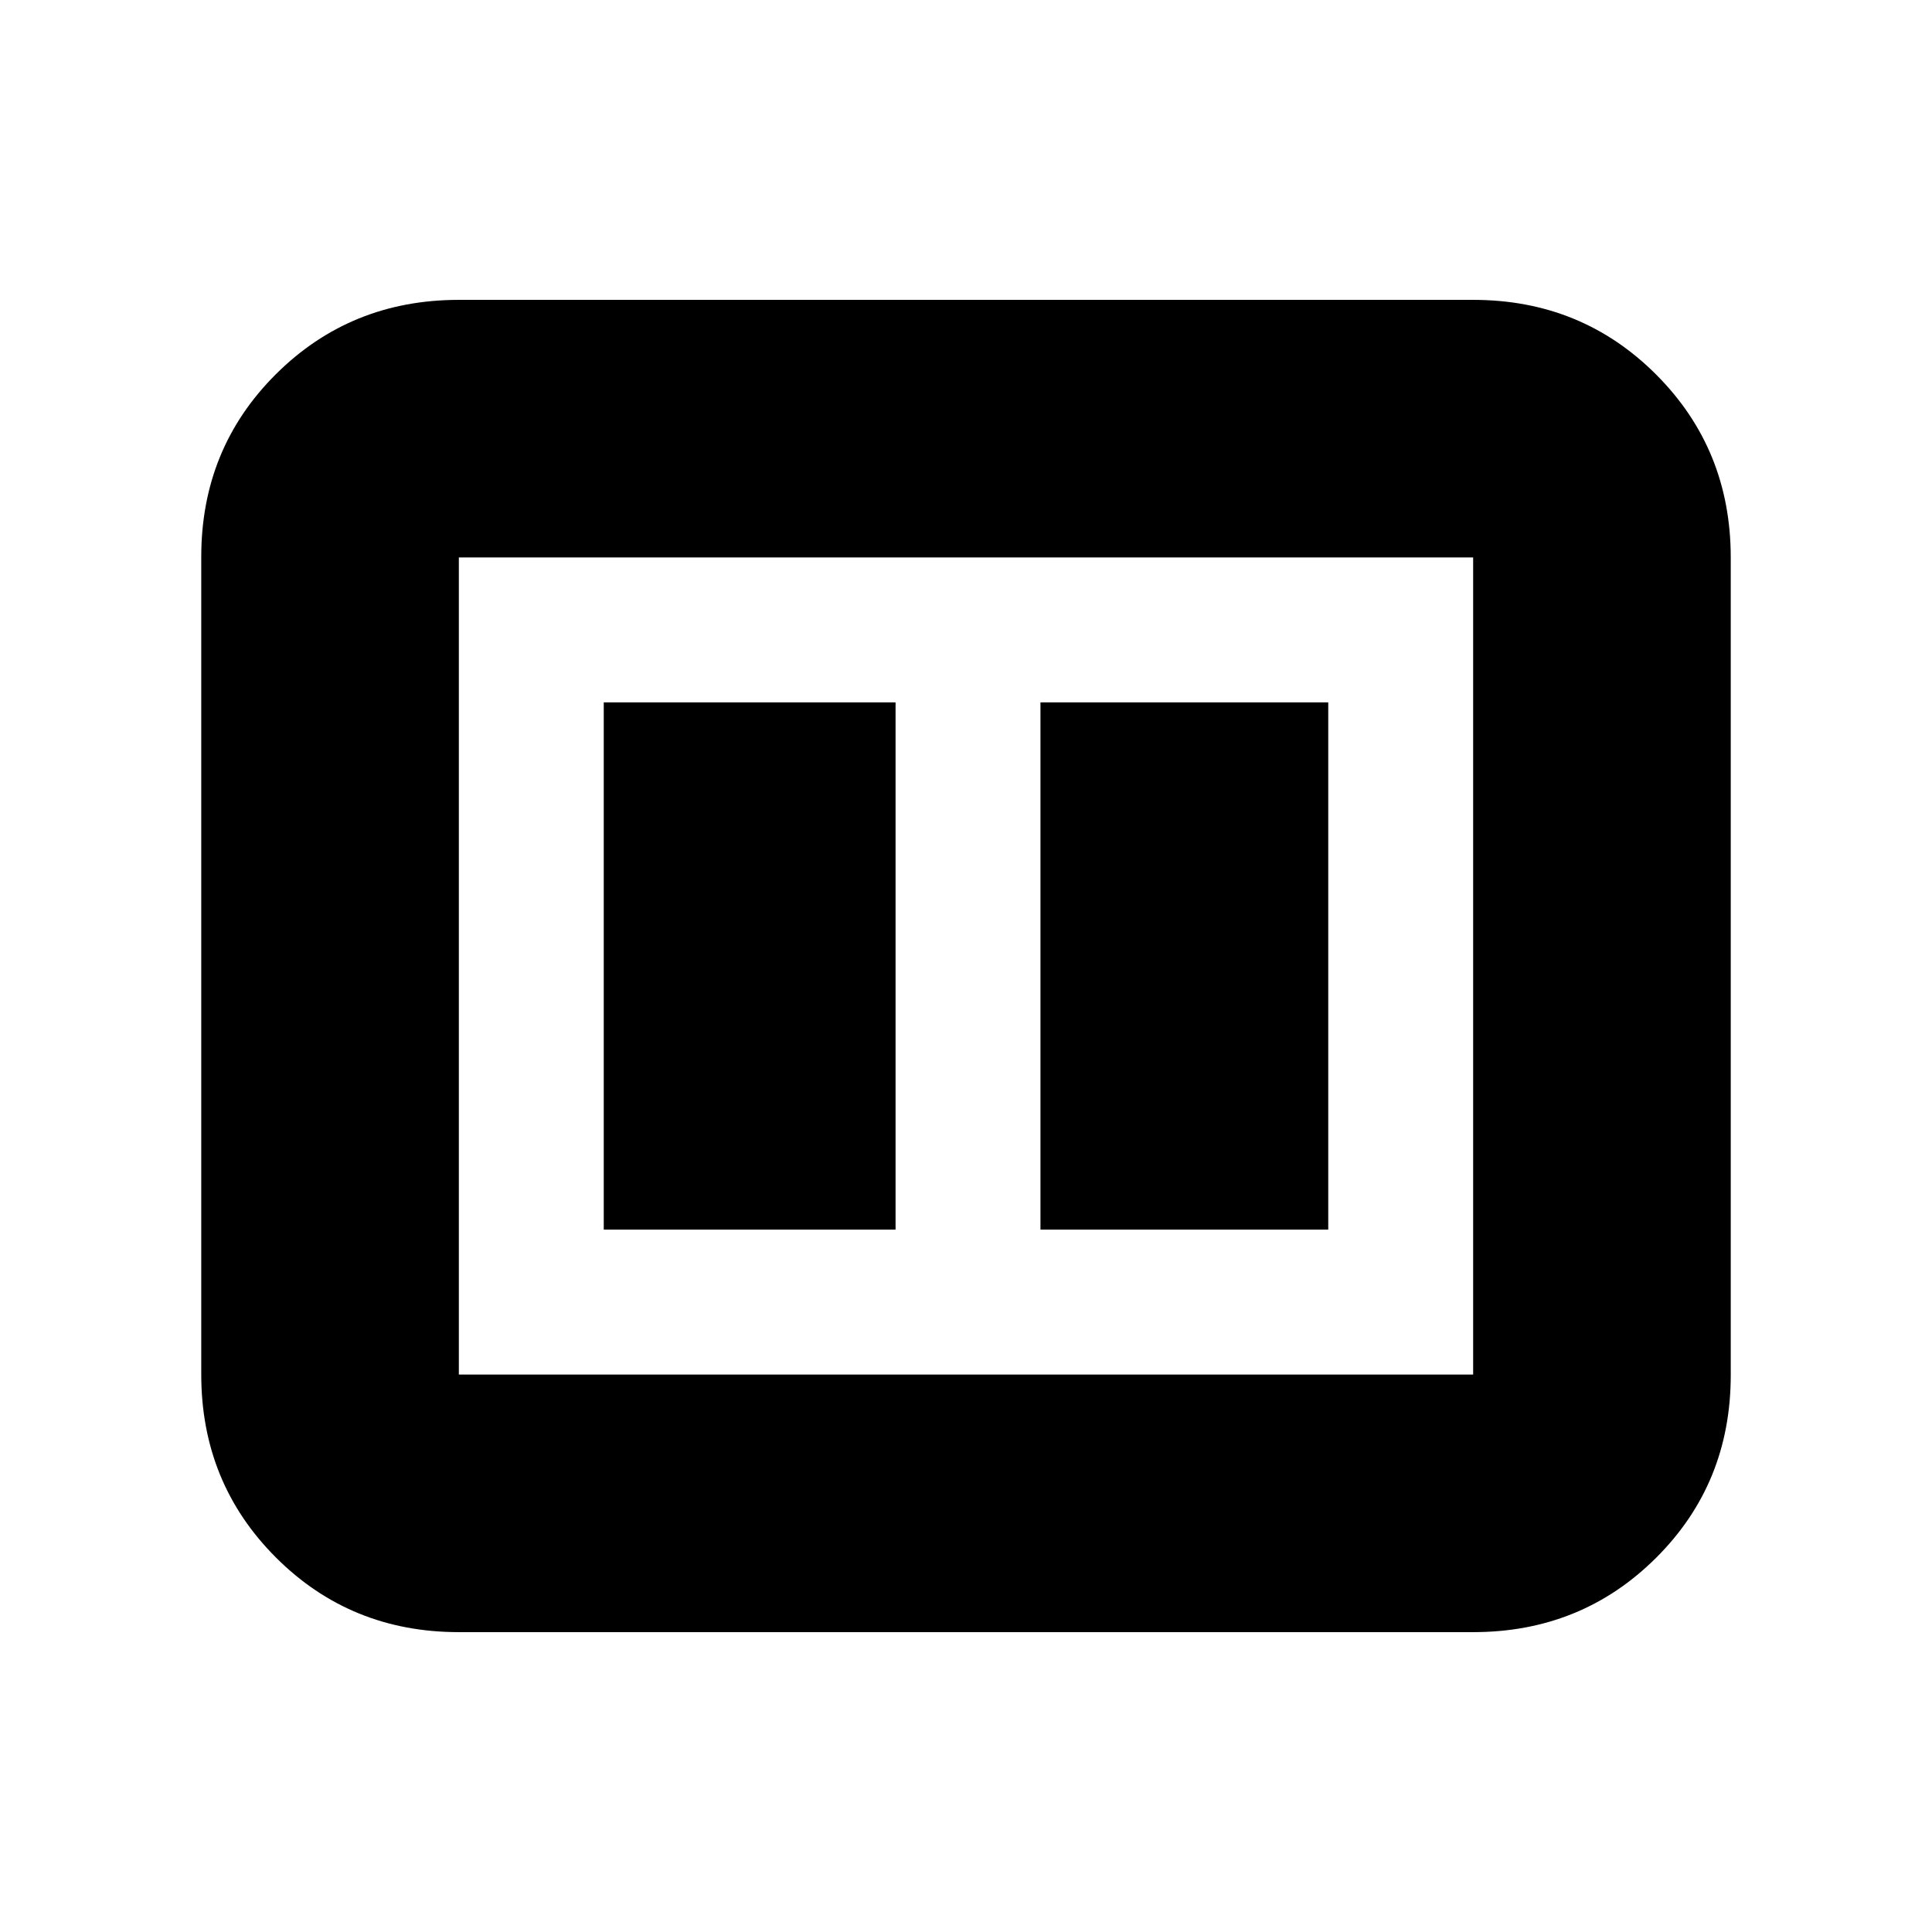 <svg xmlns="http://www.w3.org/2000/svg" height="20" viewBox="0 -960 960 960" width="20"><path d="M517-349h143v-262H517v262Zm-217 0h145v-262H300v262Zm-72 200q-53.82 0-90.91-37.1Q100-223.2 100-277.04v-406.24q0-53.85 37.09-90.78Q174.18-811 228-811h504q53.83 0 90.91 37.1Q860-736.8 860-682.96v406.24q0 53.84-37.09 90.78Q785.83-149 732-149H228Zm0-128h504v-406H228v406Zm0-406v406-406Z"/></svg>